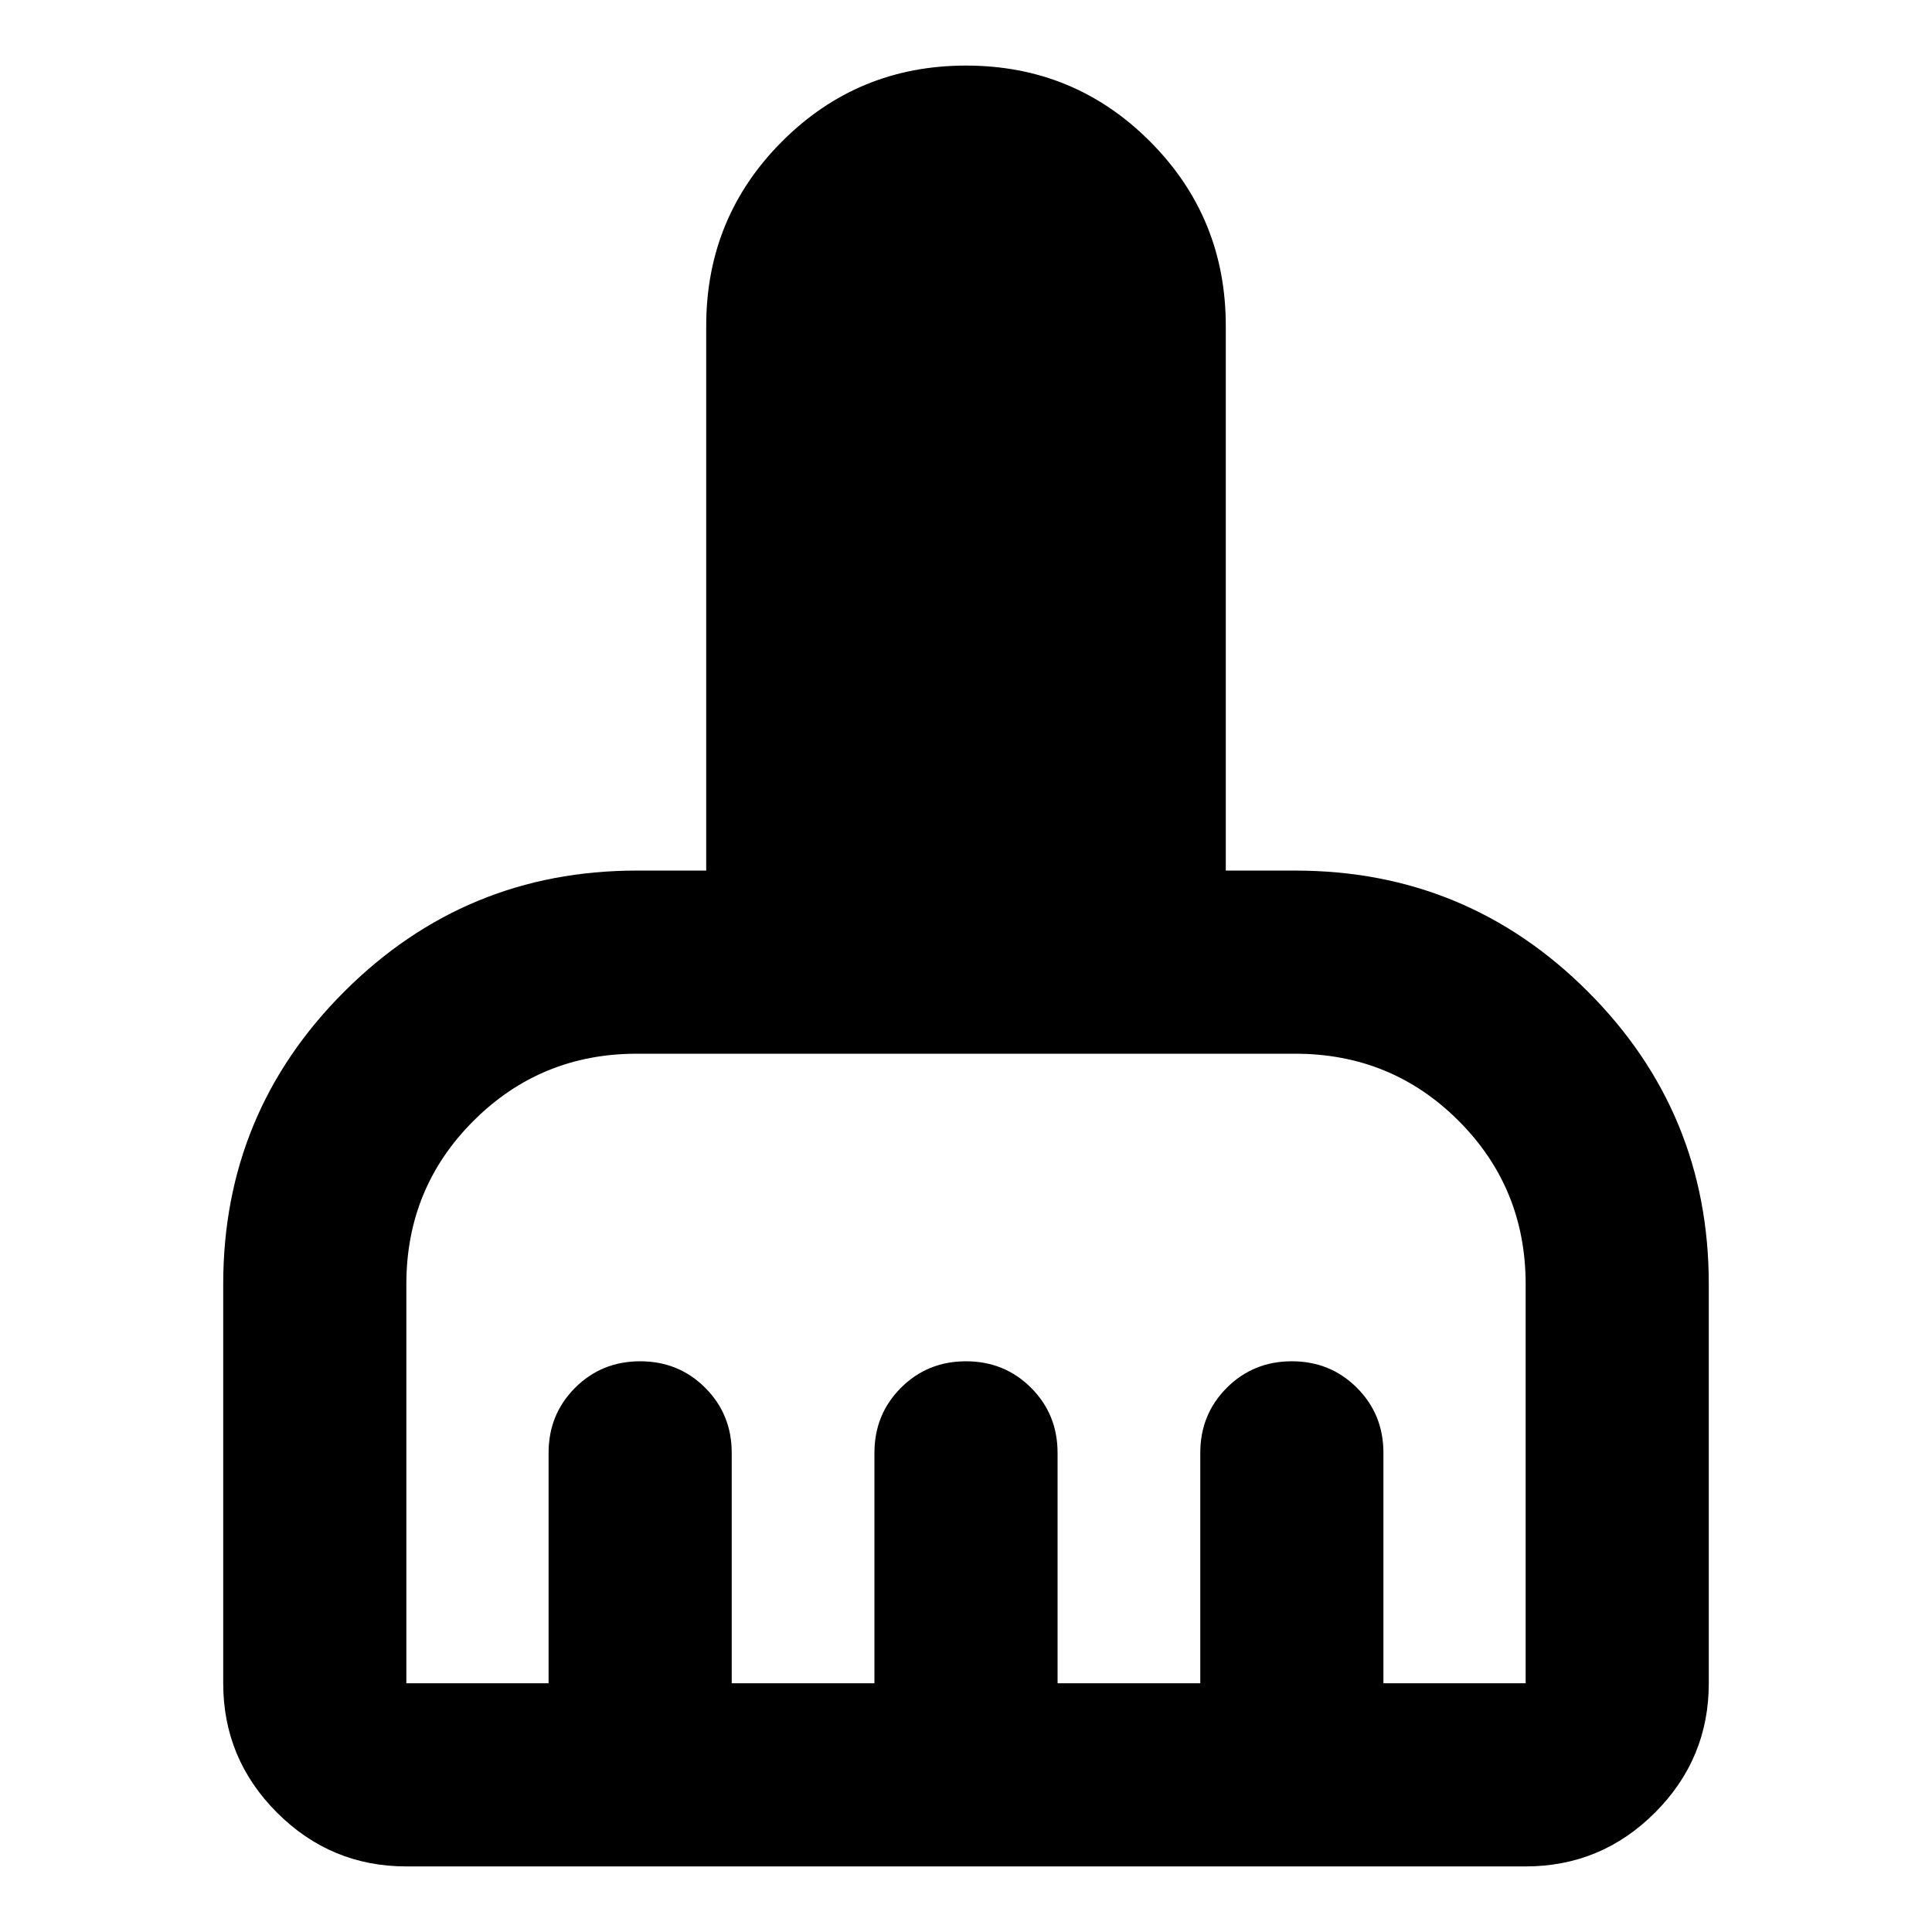 <svg aria-hidden="true" viewBox="0 -960 960 960" fill="currentColor">
  <path d="M110.913-123.587v-198.326q0-85.283 60.174-145.391 60.174-60.109 145.326-60.109h34.5v-270.674q0-53.886 37.658-91.606 37.659-37.72 91.457-37.72 53.798 0 91.429 37.72 37.63 37.72 37.63 91.606v270.674h34.5q85.283 0 145.391 60.109 60.109 60.108 60.109 145.391v198.326q0 37.538-26.731 64.269-26.731 26.731-64.269 26.731H201.913q-37.538 0-64.269-26.731-26.731-26.731-26.731-64.269Zm91 0h70.674v-114.5q0-19.152 13.174-32.326t32.326-13.174q19.152 0 32.326 13.174t13.174 32.326v114.5H434.5v-114.5q0-19.152 13.174-32.326T480-283.587q19.152 0 32.326 13.174t13.174 32.326v114.5h70.913v-114.5q0-19.152 13.174-32.326t32.326-13.174q19.152 0 32.326 13.174t13.174 32.326v114.5h70.674v-198.326q0-47.848-33.326-81.174-33.326-33.326-81.174-33.326H316.413q-47.708 0-81.104 33.326t-33.396 81.174v198.326Z"/>
</svg>
